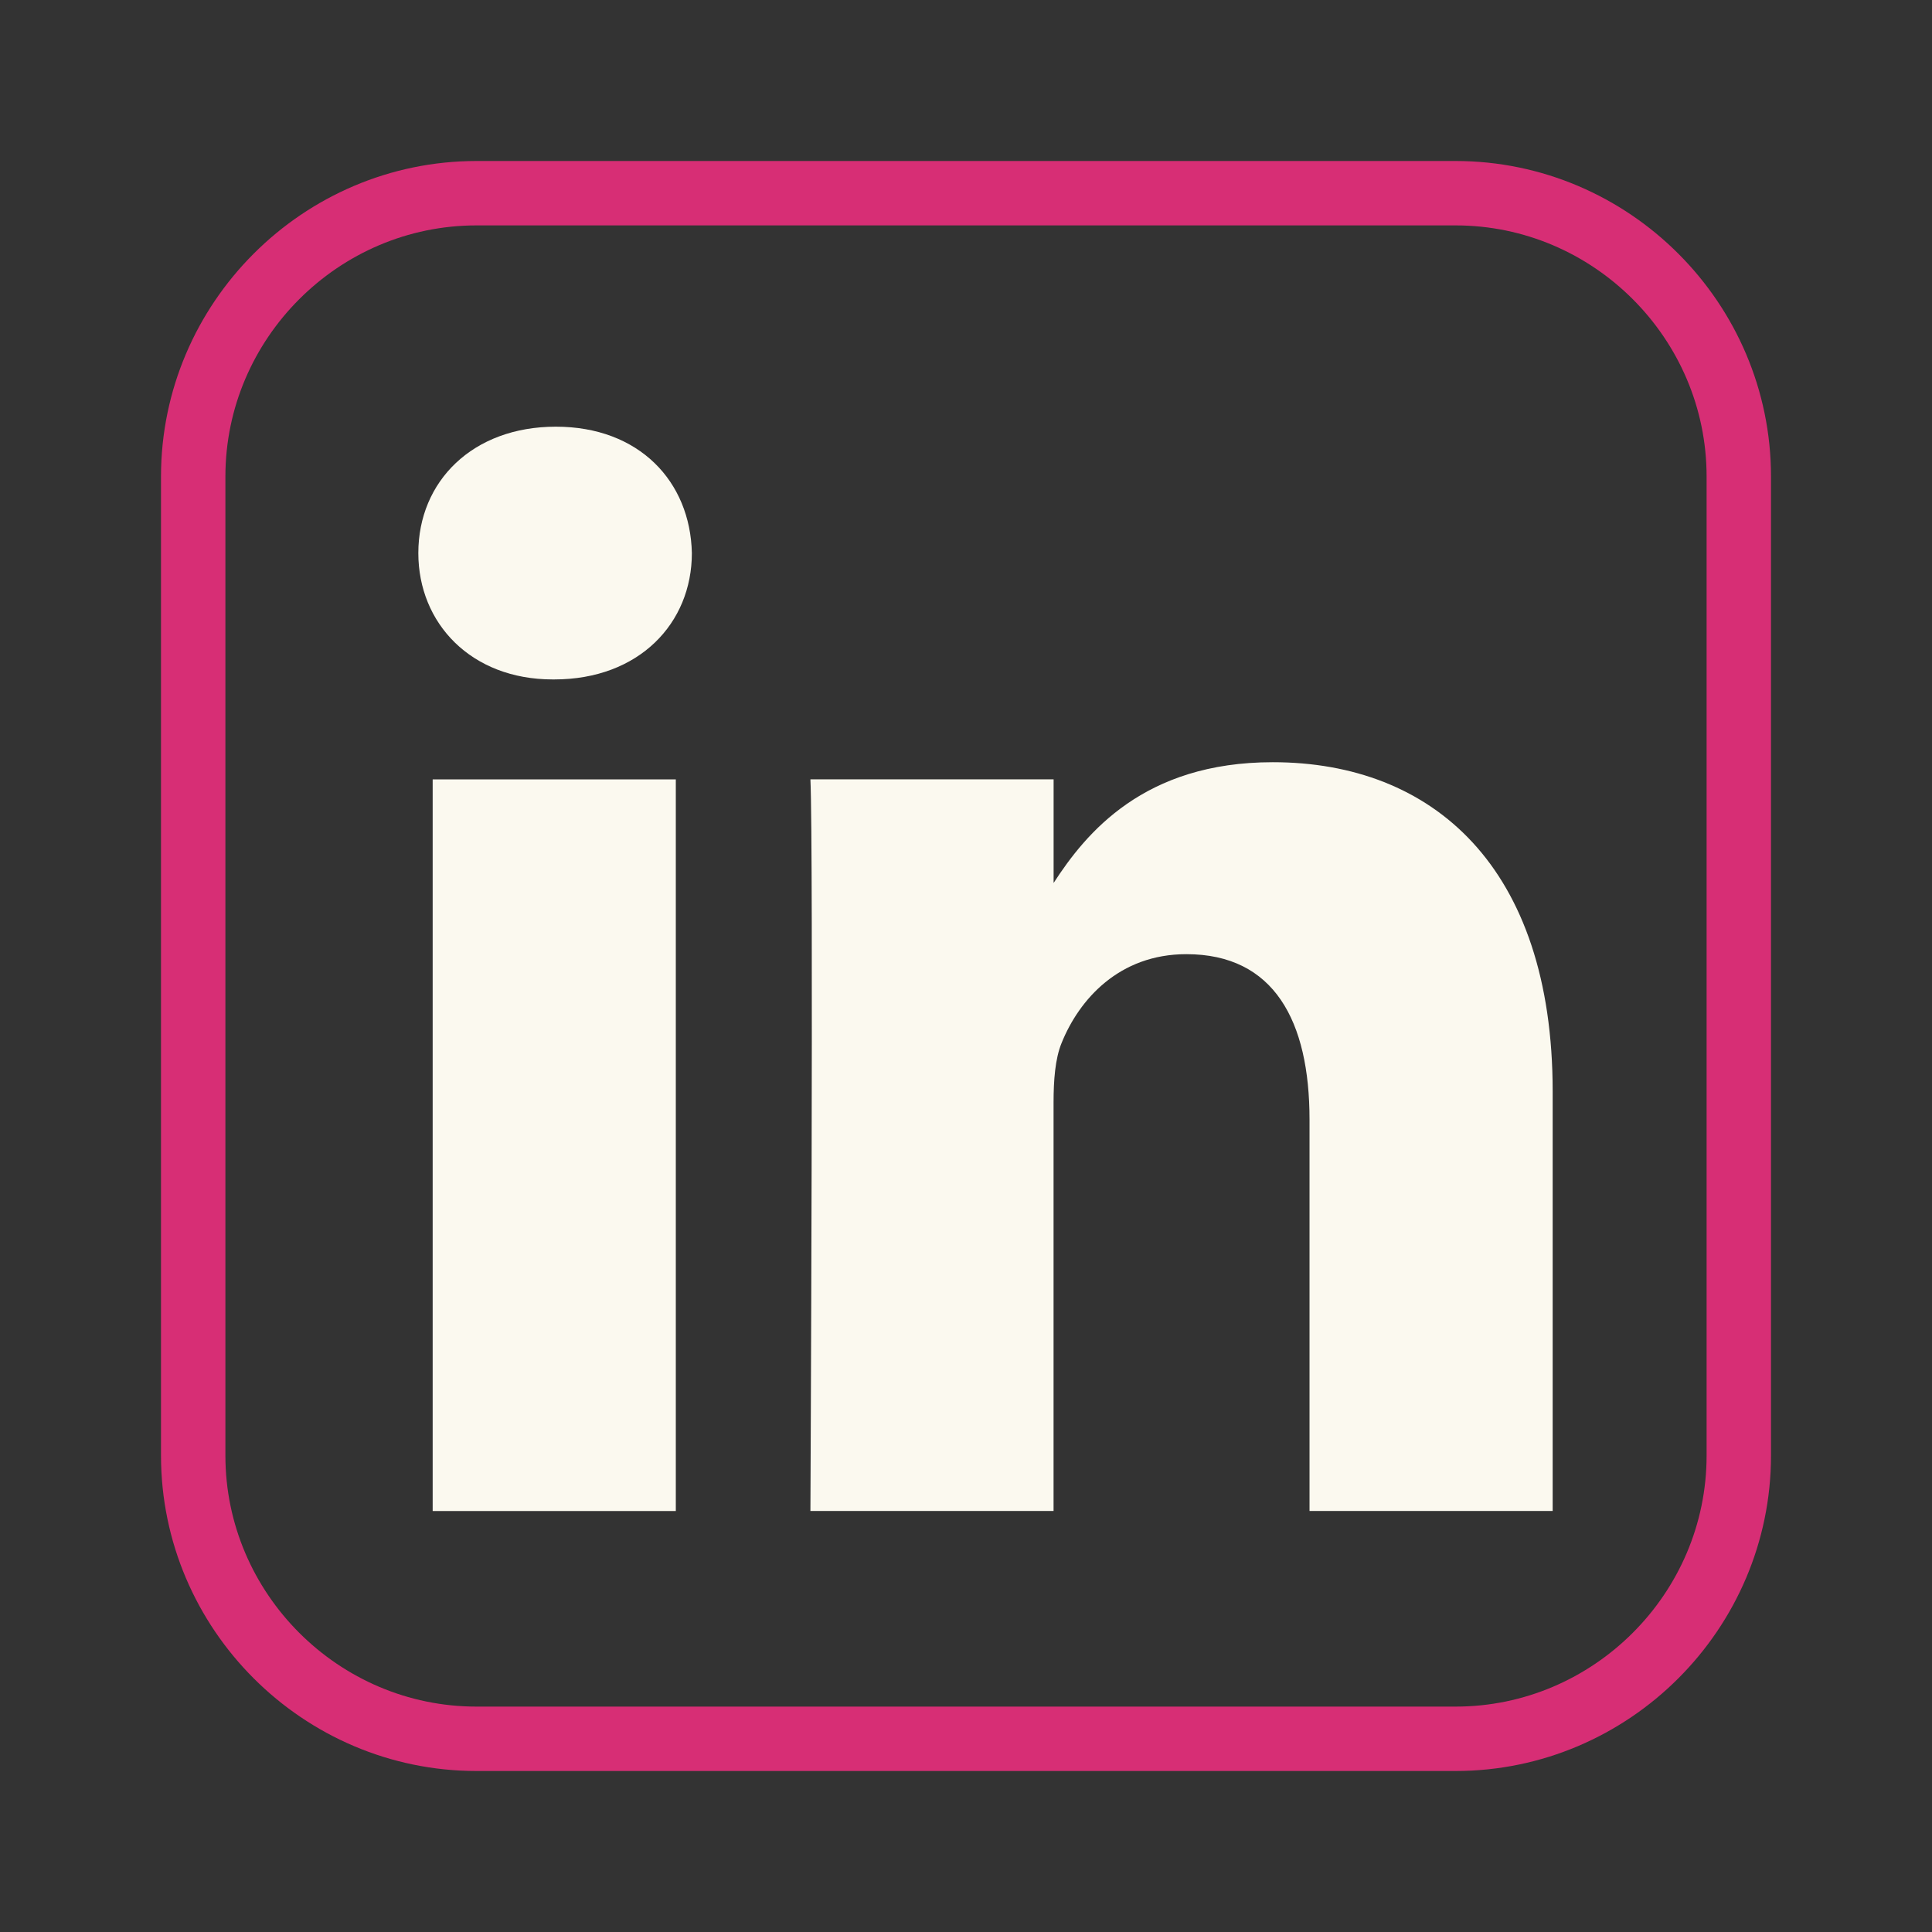 <svg width="300" height="300" viewBox="0 0 300 300" fill="none" xmlns="http://www.w3.org/2000/svg">
<rect x="0" y="0" width="300" height="300" fill="#333333" stroke="none"/>
<path d="M30 73.991C30 49.811 49.811 30 73.991 30H226.017C250.196 30 270 49.81 270 73.991V226.017C270 250.197 250.197 270 226.017 270H73.991C49.809 270 30 250.196 30 226.017V73.991Z" stroke="#D72E75" stroke-width="10"/>
<path d="M86.313 66.255C99.23 66.255 107.187 74.735 107.433 85.882C107.433 96.783 99.23 105.502 86.063 105.502H85.82C73.149 105.502 64.958 96.784 64.958 85.882C64.958 74.736 73.397 66.255 86.313 66.255ZM197.631 118.355C222.474 118.355 241.098 134.593 241.098 169.487V234.627H203.343V173.854C203.343 158.582 197.879 148.163 184.216 148.163C173.785 148.163 167.568 155.186 164.838 161.97C163.841 164.397 163.596 167.787 163.596 171.182V234.627H125.841C125.841 234.627 126.337 131.679 125.841 121.019H163.604V137.107C168.621 129.367 177.595 118.355 197.631 118.355ZM67.185 121.028H104.94V234.628H67.185V121.028Z" fill="#FBF9EF"/>
</svg>

